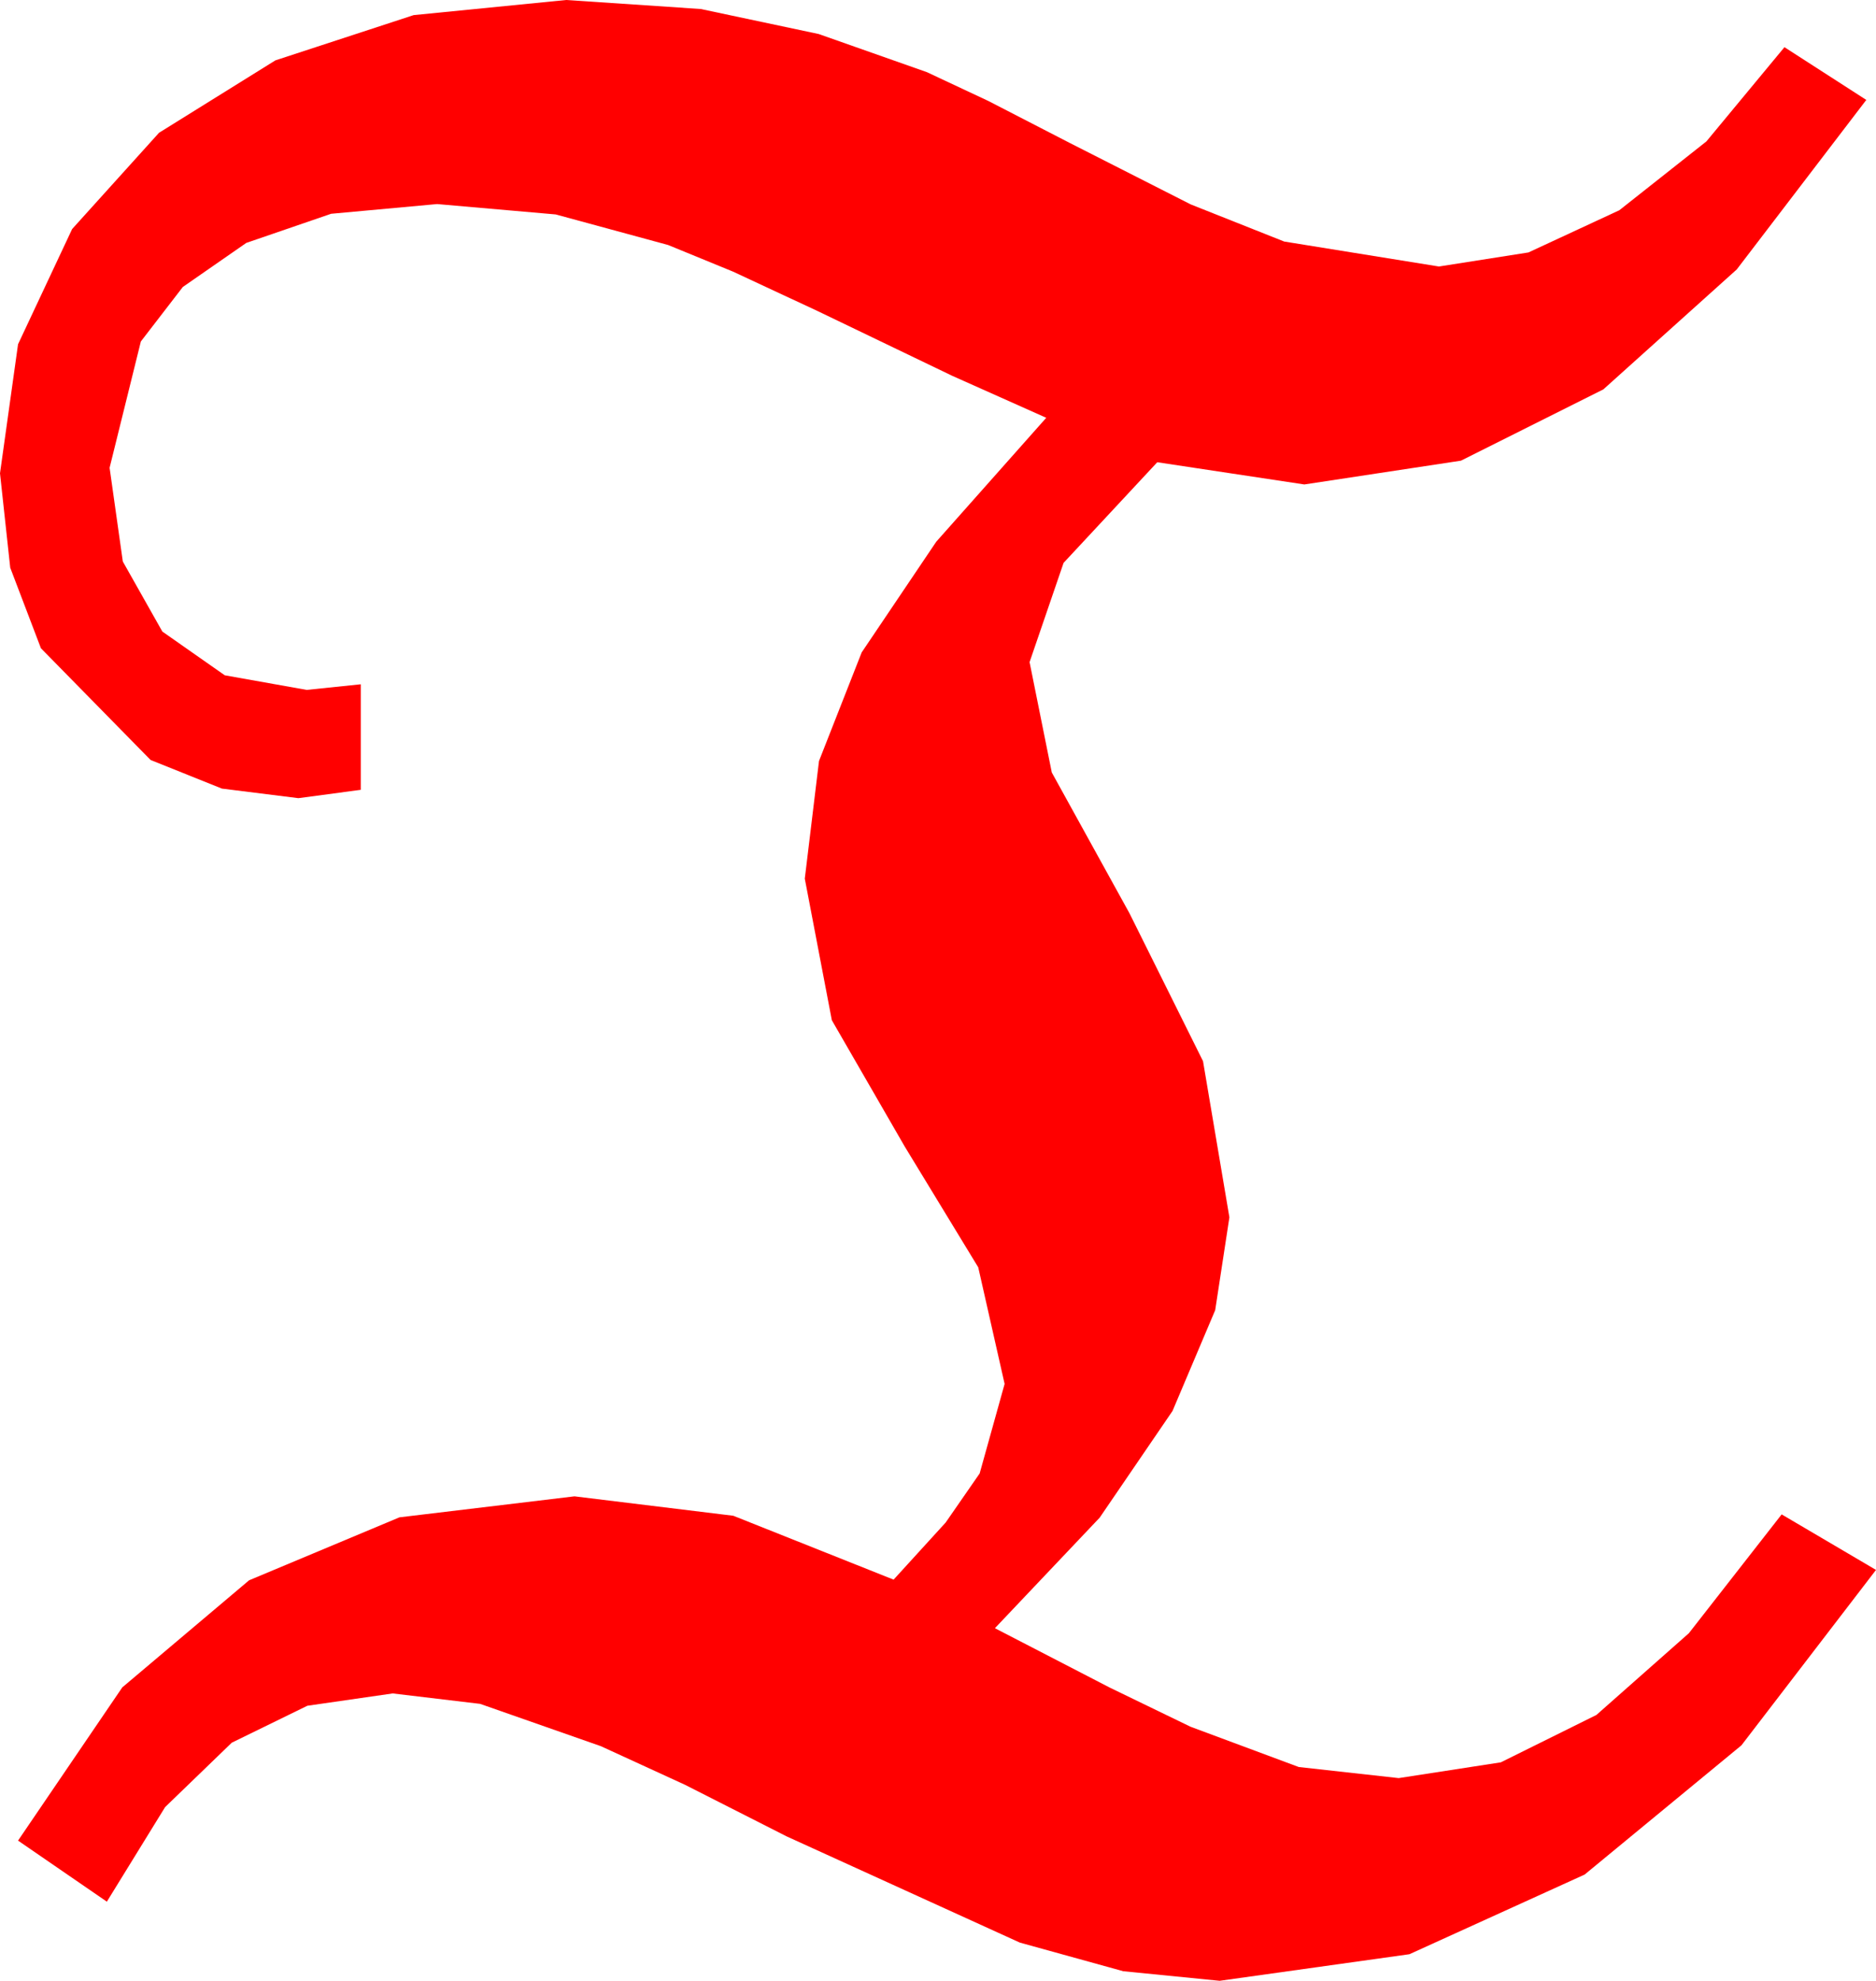 <?xml version="1.0" encoding="utf-8"?>
<!DOCTYPE svg PUBLIC "-//W3C//DTD SVG 1.1//EN" "http://www.w3.org/Graphics/SVG/1.1/DTD/svg11.dtd">
<svg width="39.609" height="41.807" xmlns="http://www.w3.org/2000/svg" xmlns:xlink="http://www.w3.org/1999/xlink" xmlns:xml="http://www.w3.org/XML/1998/namespace" version="1.1">
  <g>
    <g>
      <path style="fill:#FF0000;fill-opacity:1" d="M11.953,0L14.795,0.19 17.285,0.718 19.57,1.523 20.867,2.131 22.588,3.018 25.14,4.314 27.114,5.098 30.381,5.625 32.271,5.328 34.189,4.438 36.028,2.985 37.676,0.996 39.404,2.109 36.669,5.687 33.853,8.218 30.846,9.723 27.539,10.225 24.434,9.756 22.456,11.88 21.738,13.975 22.207,16.304 23.848,19.277 25.4,22.397 25.957,25.693 25.657,27.653 24.756,29.78 23.218,32.032 21.006,34.365 23.43,35.618 25.137,36.445 27.422,37.295 29.531,37.529 31.688,37.196 33.706,36.196 35.658,34.471 37.617,31.963 39.609,33.135 36.768,36.837 33.457,39.565 29.758,41.246 25.752,41.807 23.716,41.605 21.533,41.001 16.611,38.76 14.458,37.668 12.686,36.855 10.137,35.962 8.291,35.742 6.489,36.002 4.893,36.782 3.486,38.141 2.256,40.137 0.381,38.848 2.582,35.614 5.259,33.354 8.434,32.025 12.129,31.582 15.483,31.992 18.867,33.34 19.966,32.135 20.684,31.099 21.211,29.209 20.654,26.748 19.102,24.199 17.563,21.533 16.992,18.545 17.292,16.062 18.193,13.77 19.768,11.433 22.09,8.818 20.105,7.932 17.256,6.562 15.472,5.731 14.106,5.171 11.733,4.526 9.229,4.307 6.991,4.512 5.2,5.127 3.86,6.057 2.974,7.207 2.314,9.873 2.593,11.851 3.428,13.33 4.746,14.253 6.475,14.561 7.617,14.443 7.617,16.67 6.299,16.846 4.684,16.644 3.179,16.04 0.864,13.682 0.216,11.982 0,9.99 0.381,7.266 1.523,4.834 3.358,2.802 5.815,1.274 8.734,0.319 11.953,0z" />
    </g>
  </g>
</svg>